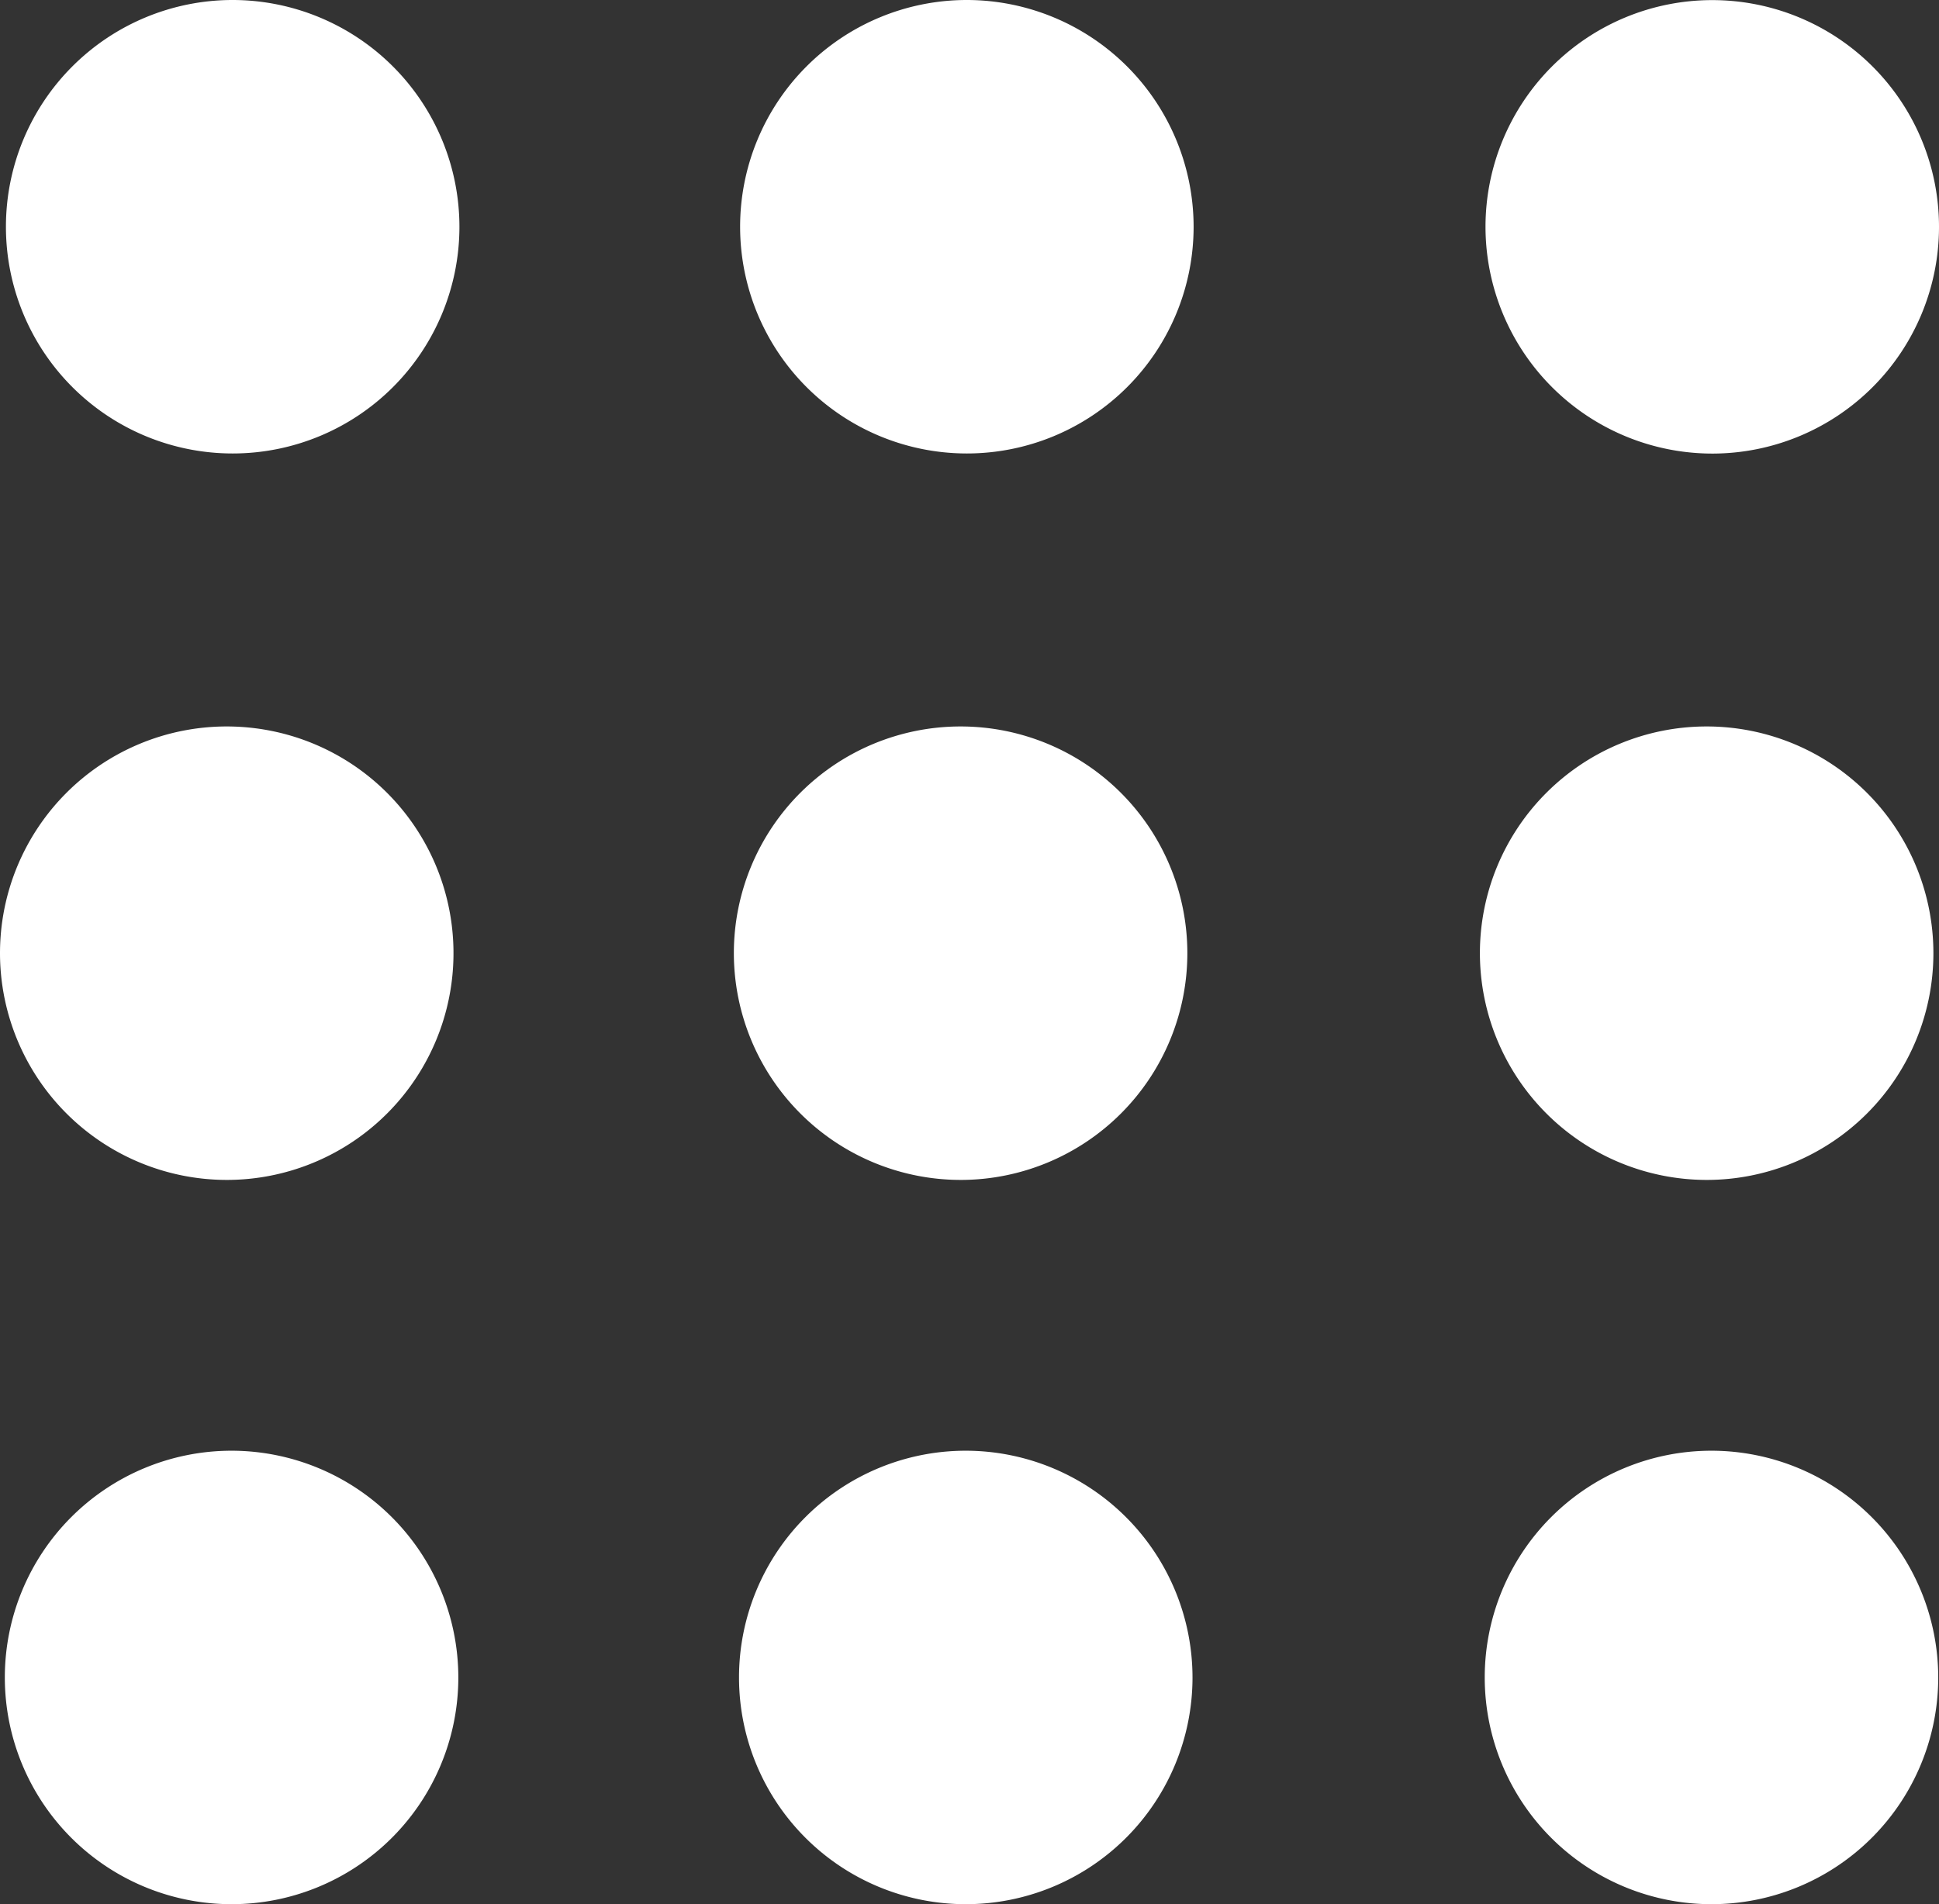 <svg xmlns="http://www.w3.org/2000/svg" width="17.65" height="17.334" viewBox="0 0 17.65 17.334">
  <rect x="0" y="0" width="17.65" height="17.334" fill="#333333" stroke="none"/>
  <g id="dot" transform="translate(0 -2.471)">
    <g id="Group_8547" data-name="Group 8547" transform="translate(0 2.471)">
      <path id="Path_4486" data-name="Path 4486" d="M2.914,2.471A2.064,2.064,0,1,0,4.978,4.535,2.066,2.066,0,0,0,2.914,2.471Z" transform="translate(-0.796 -2.471)" fill="#fff"/>
      <path id="Path_4487" data-name="Path 4487" d="M107.433,2.471A2.064,2.064,0,1,0,109.5,4.535,2.066,2.066,0,0,0,107.433,2.471Z" transform="translate(-98.635 -2.471)" fill="#fff"/>
      <path id="Path_4488" data-name="Path 4488" d="M213.643,6.6a2.064,2.064,0,1,0-2.064-2.064A2.066,2.066,0,0,0,213.643,6.6Z" transform="translate(-198.057 -2.471)" fill="#fff"/>
      <path id="Path_4489" data-name="Path 4489" d="M2.064,110.077A2.064,2.064,0,1,0,0,108.013,2.066,2.066,0,0,0,2.064,110.077Z" transform="translate(0 -99.336)" fill="#fff"/>
      <path id="Path_4490" data-name="Path 4490" d="M106.589,110.077a2.064,2.064,0,1,0-2.064-2.064A2.066,2.066,0,0,0,106.589,110.077Z" transform="translate(-97.845 -99.336)" fill="#fff"/>
      <path id="Path_4491" data-name="Path 4491" d="M212.8,110.077a2.064,2.064,0,1,0-2.065-2.064A2.066,2.066,0,0,0,212.8,110.077Z" transform="translate(-197.264 -99.336)" fill="#fff"/>
      <path id="Path_4492" data-name="Path 4492" d="M2.8,209.108a2.064,2.064,0,1,0,2.064,2.064A2.066,2.066,0,0,0,2.8,209.108Z" transform="translate(-0.692 -195.902)" fill="#fff"/>
      <path id="Path_4493" data-name="Path 4493" d="M107.328,209.108a2.064,2.064,0,1,0,2.064,2.064A2.066,2.066,0,0,0,107.328,209.108Z" transform="translate(-98.537 -195.902)" fill="#fff"/>
      <path id="Path_4494" data-name="Path 4494" d="M213.541,209.108a2.064,2.064,0,1,0,2.064,2.064A2.066,2.066,0,0,0,213.541,209.108Z" transform="translate(-197.962 -195.902)" fill="#fff"/>
    </g>
  </g>
</svg>
